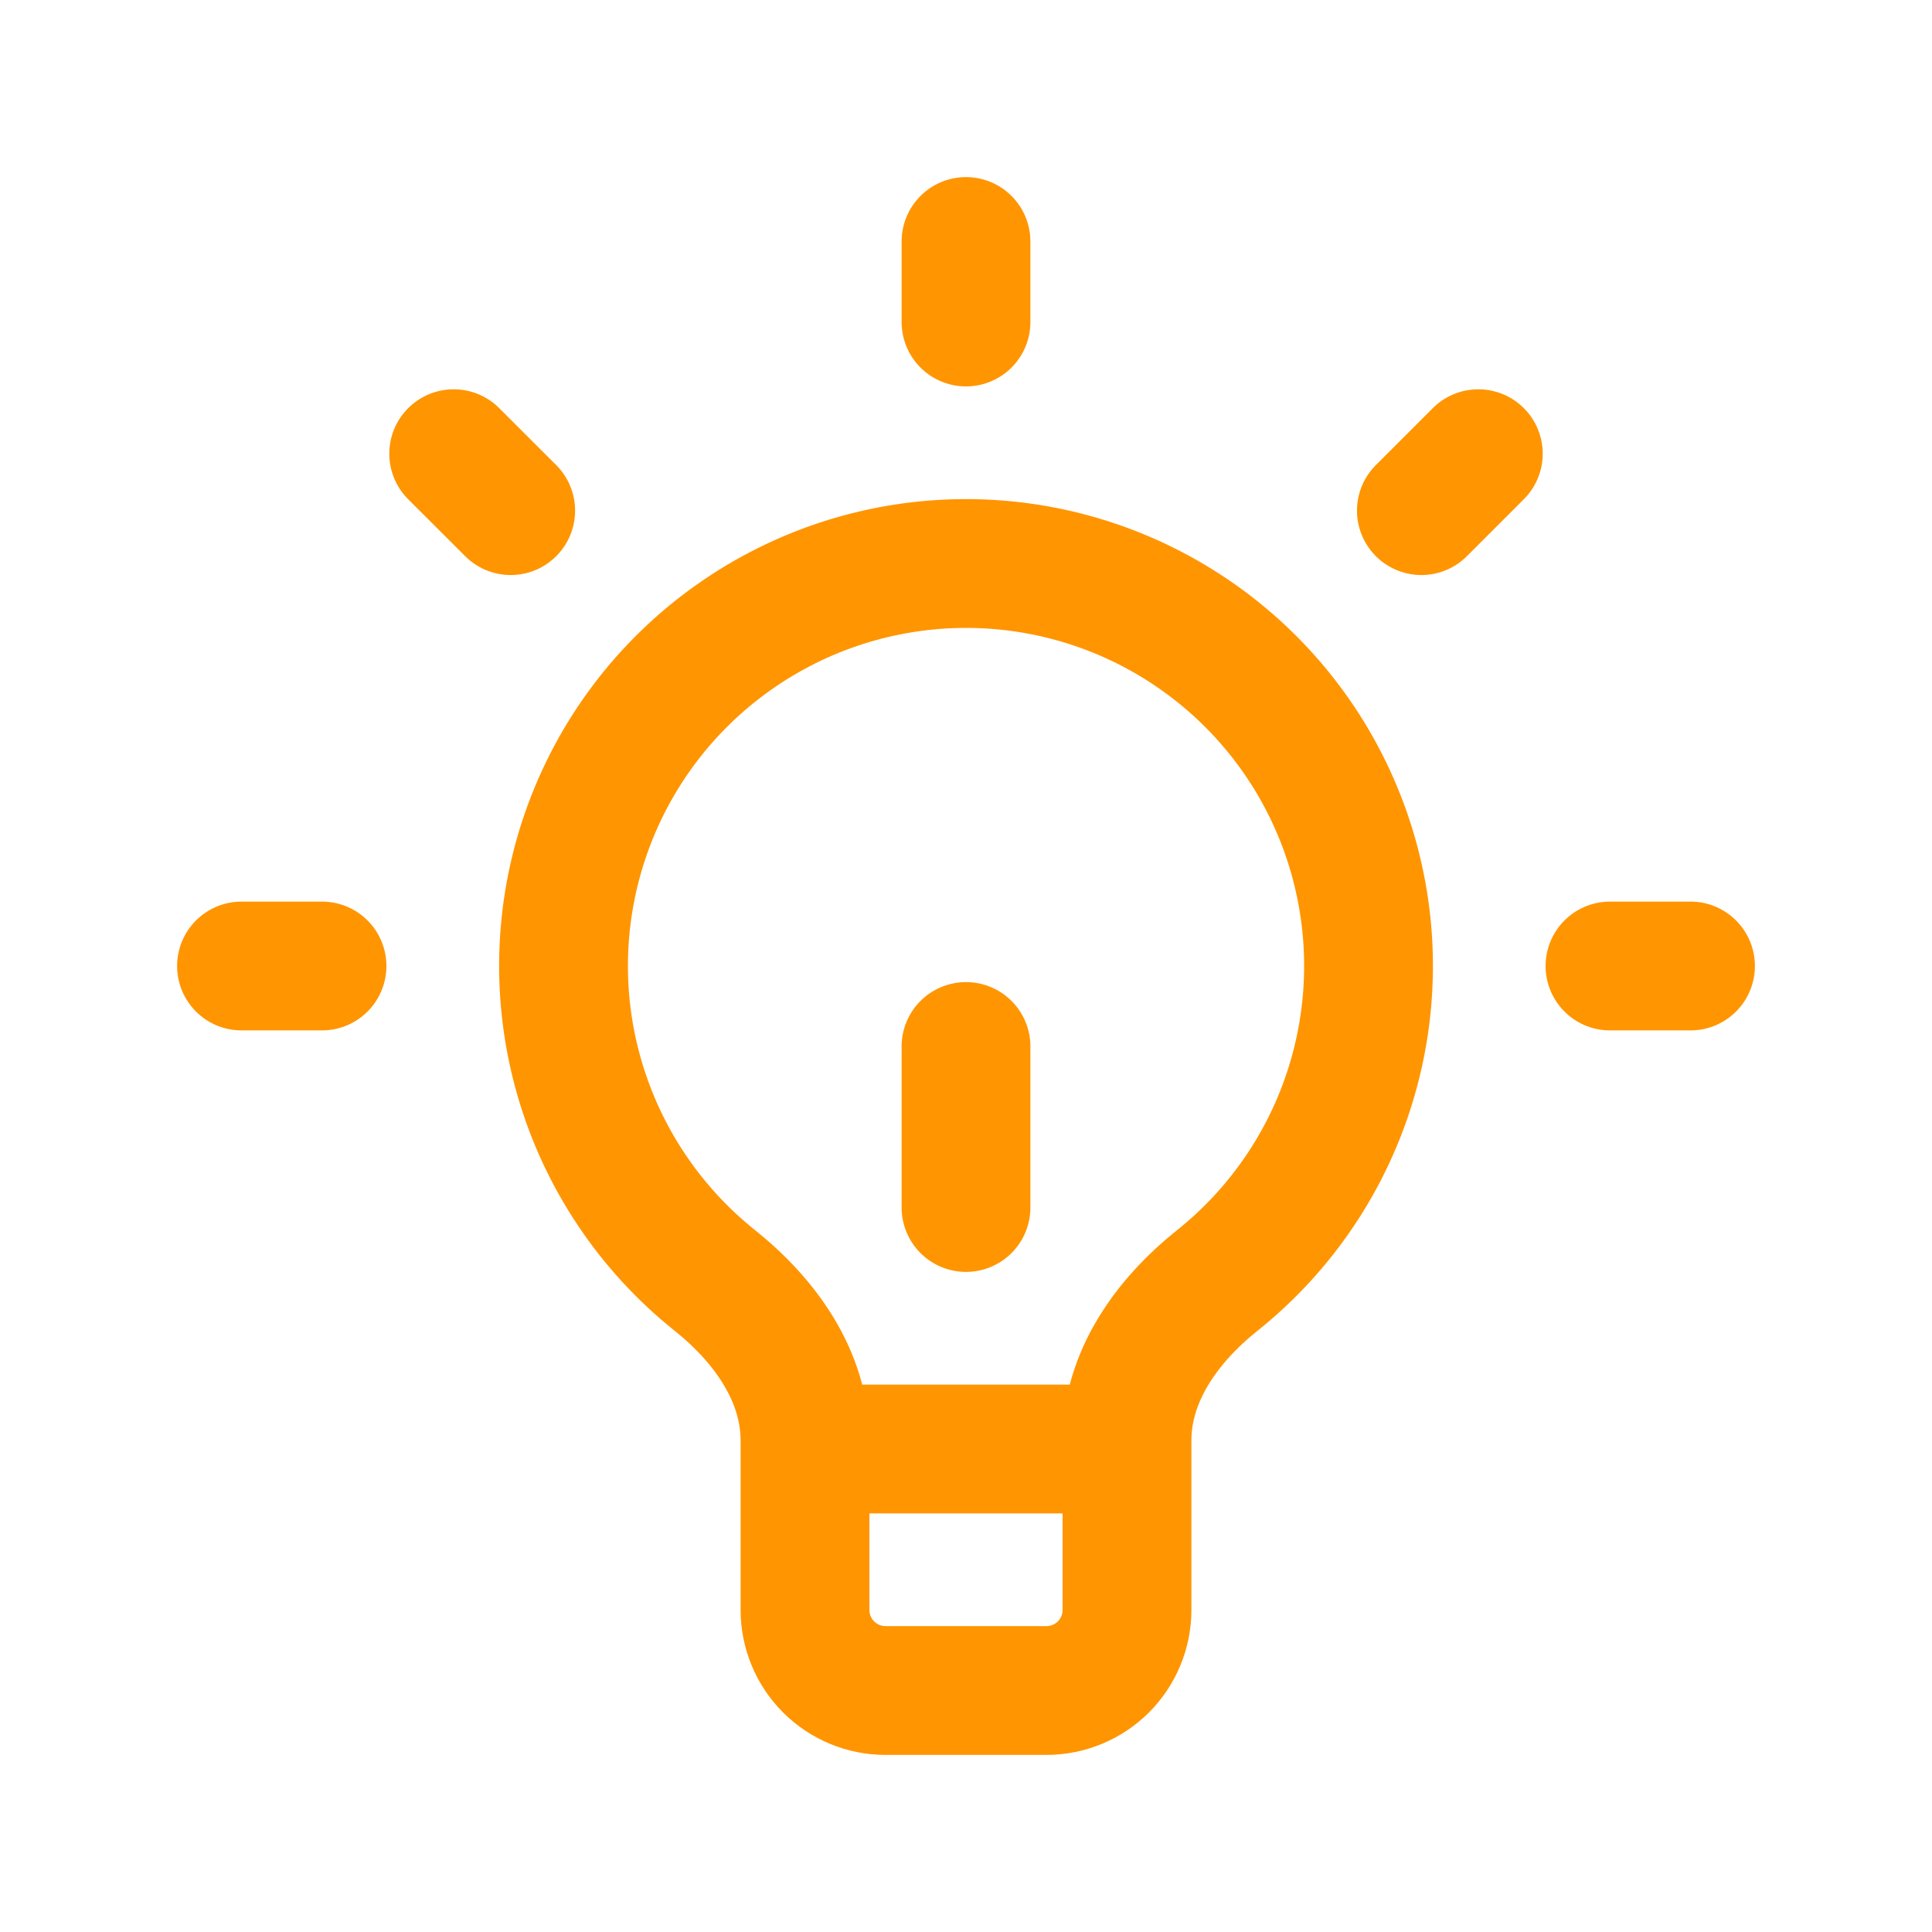 <svg width="30" height="30" viewBox="0 0 30 30" fill="none" xmlns="http://www.w3.org/2000/svg">
<path d="M12.5 22.5V22.366C12.5 21.372 11.88 20.506 11.104 19.886C10.091 19.078 9.354 17.975 8.995 16.73C8.636 15.485 8.673 14.159 9.101 12.936C9.529 11.712 10.327 10.652 11.384 9.903C12.441 9.153 13.705 8.75 15.001 8.75C16.297 8.75 17.56 9.153 18.617 9.903C19.674 10.652 20.472 11.712 20.9 12.936C21.328 14.159 21.365 15.485 21.006 16.73C20.648 17.975 19.911 19.078 18.898 19.886C18.12 20.508 17.5 21.372 17.5 22.366V22.5M12.5 22.5V25C12.5 25.331 12.632 25.649 12.866 25.884C13.101 26.118 13.418 26.25 13.75 26.25H16.25C16.581 26.25 16.899 26.118 17.134 25.884C17.368 25.649 17.5 25.331 17.5 25V22.5M12.5 22.5H17.5M25 15H26.25M5 15H3.75M15 5V3.75M22.071 7.929L22.955 7.045M7.93 7.929L7.045 7.045M15 18.75V16.25" stroke="#FF9500" stroke-width="2" stroke-linecap="round" stroke-linejoin="round"/>
</svg>
